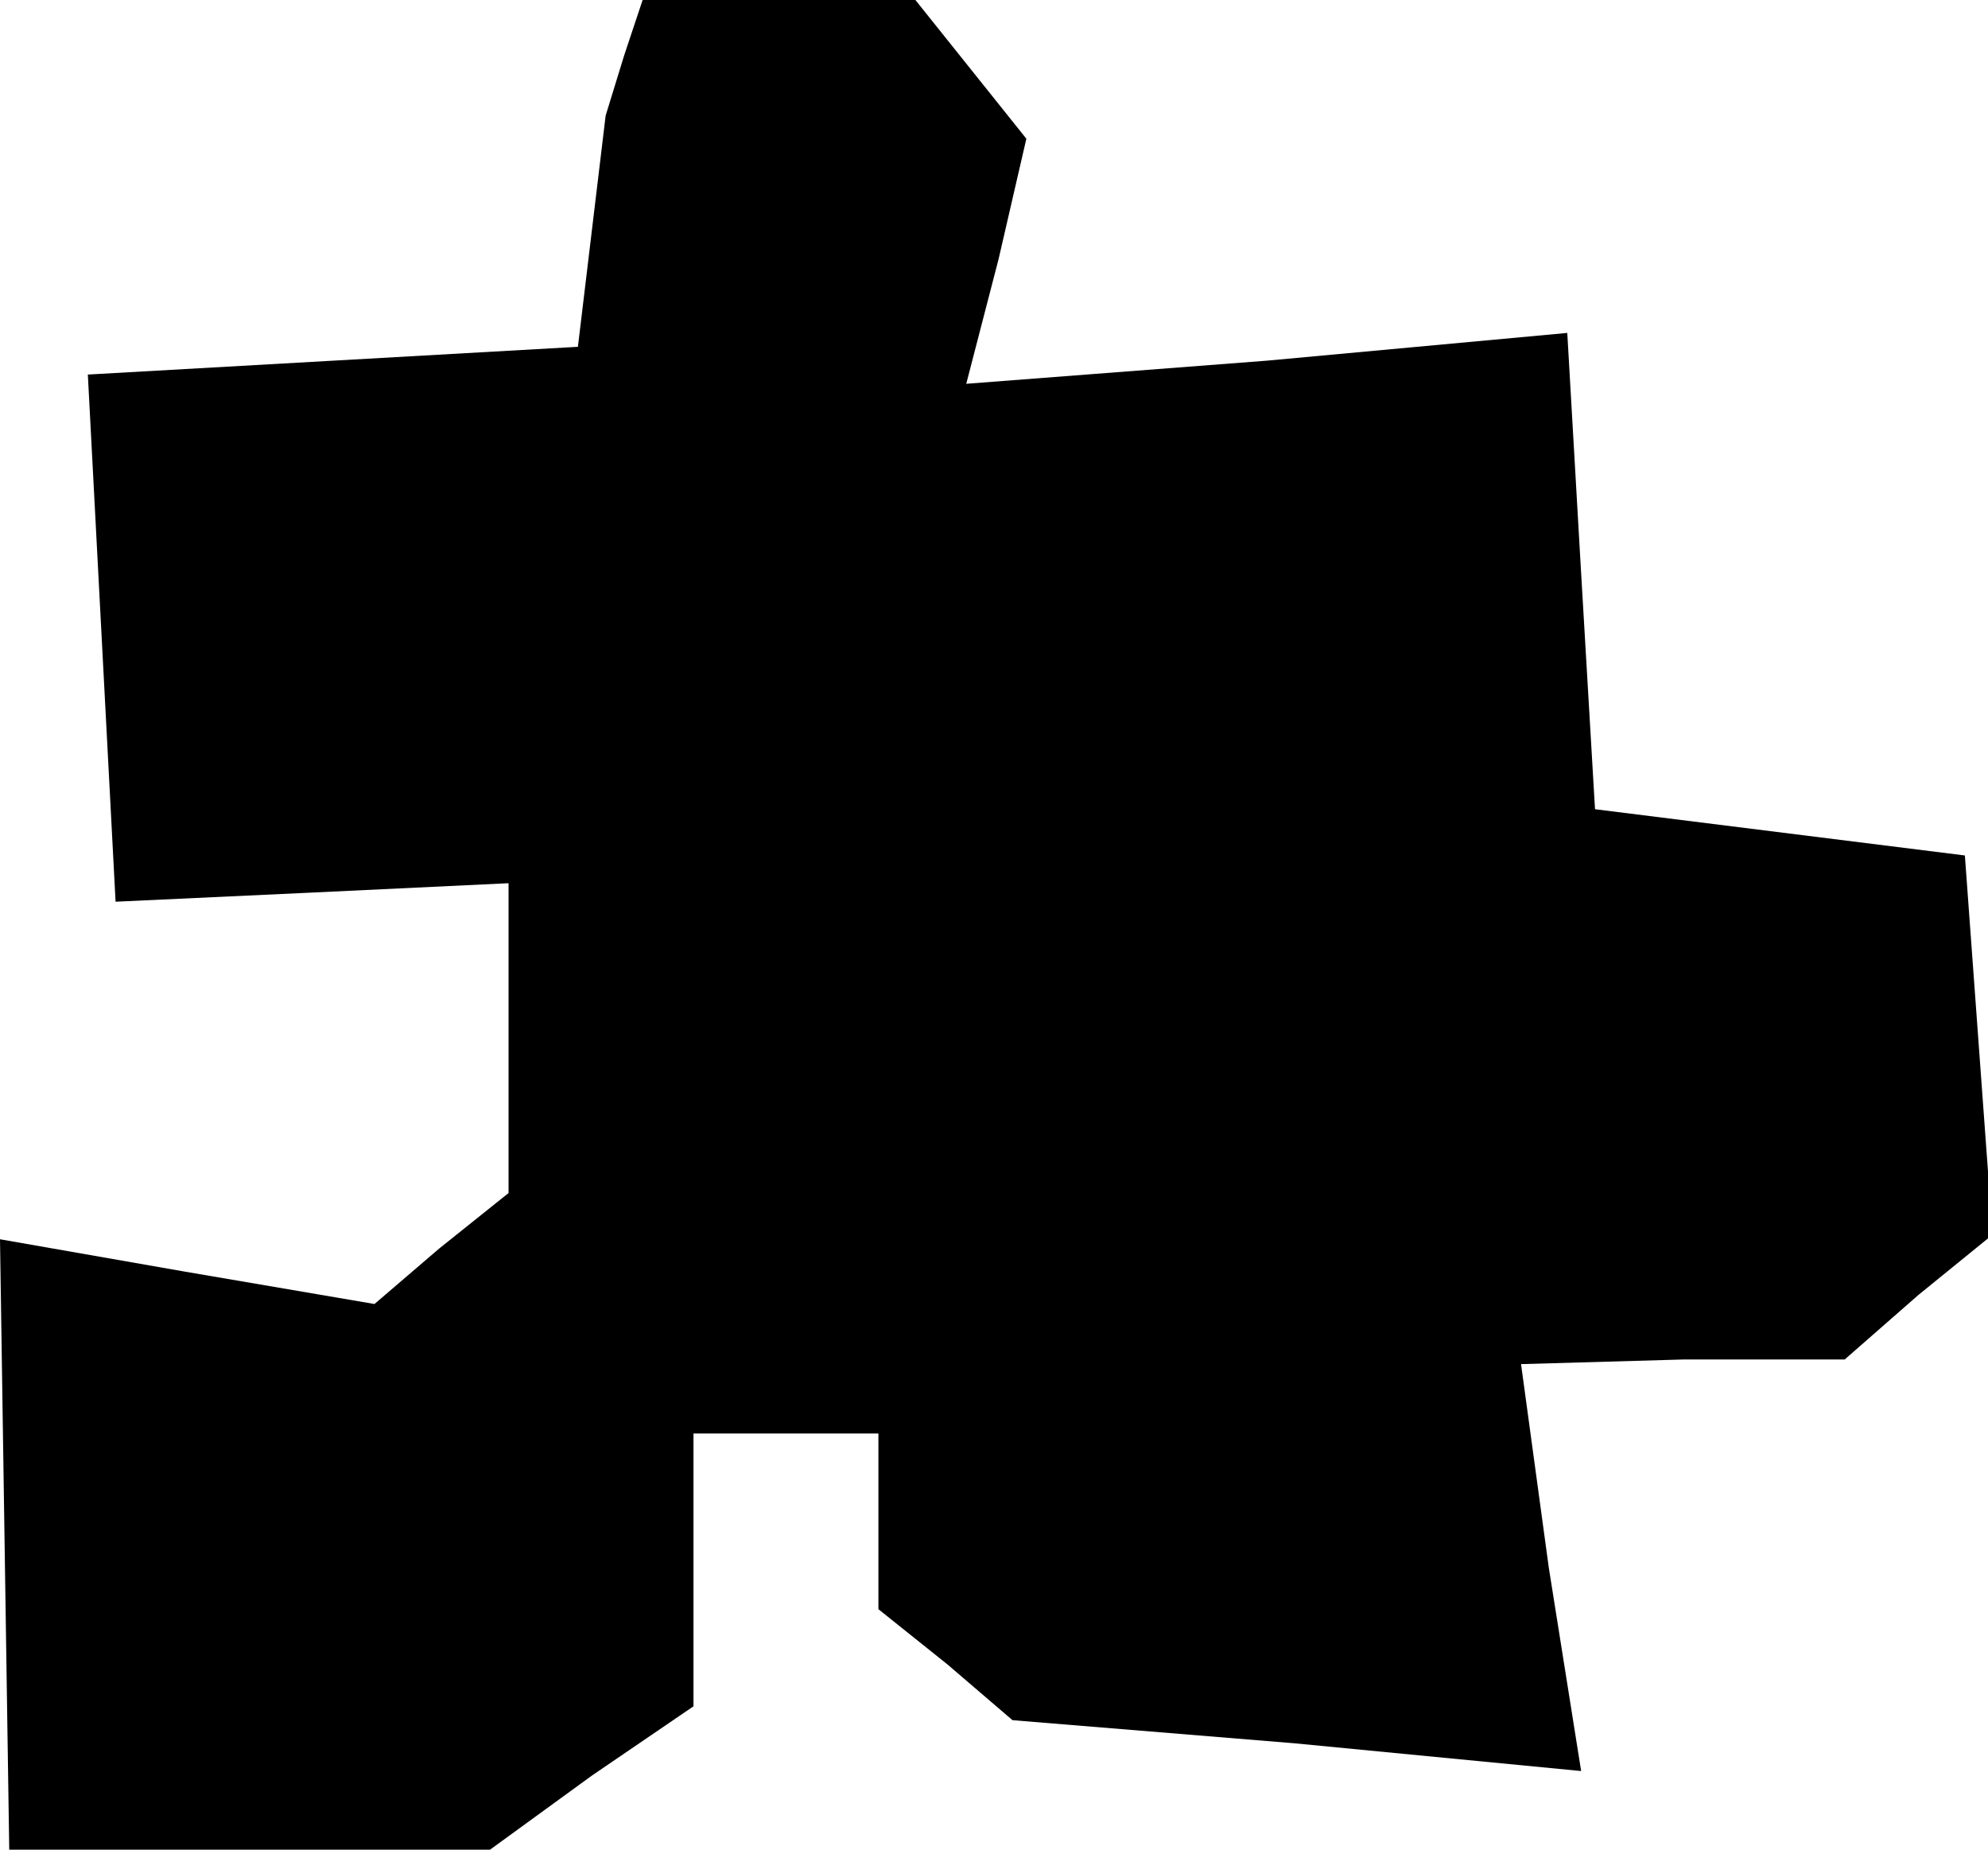 <?xml version="1.0" standalone="no"?>
<!DOCTYPE svg PUBLIC "-//W3C//DTD SVG 20010904//EN"
 "http://www.w3.org/TR/2001/REC-SVG-20010904/DTD/svg10.dtd">
<svg version="1.0" xmlns="http://www.w3.org/2000/svg"
 width="43pt" height="40pt" viewBox="0 0 43 40"
 preserveAspectRatio="xMidYMid meet">
<g transform="translate(0,40) scale(0.1,-0.1)"
fill="#000000" stroke="none">
<path d="M135 388 l-4 -13 -3 -25 -3 -25 -53 -3 -53 -3 3 -57 3 -57 43 2 42 2
0 -33 0 -34 -15 -12 -14 -12 -41 7 -40 7 1 -66 1 -66 52 0 52 0 22 16 22 15 0
30 0 29 20 0 20 0 0 -19 0 -19 15 -12 14 -12 61 -5 62 -6 -7 44 -6 44 35 1 35
0 16 14 16 13 -3 41 -3 41 -40 5 -40 5 -3 51 -3 52 -65 -6 -65 -5 7 27 6 26
-12 15 -12 15 -30 0 -29 0 -4 -12z"/>
</g>
</svg>
